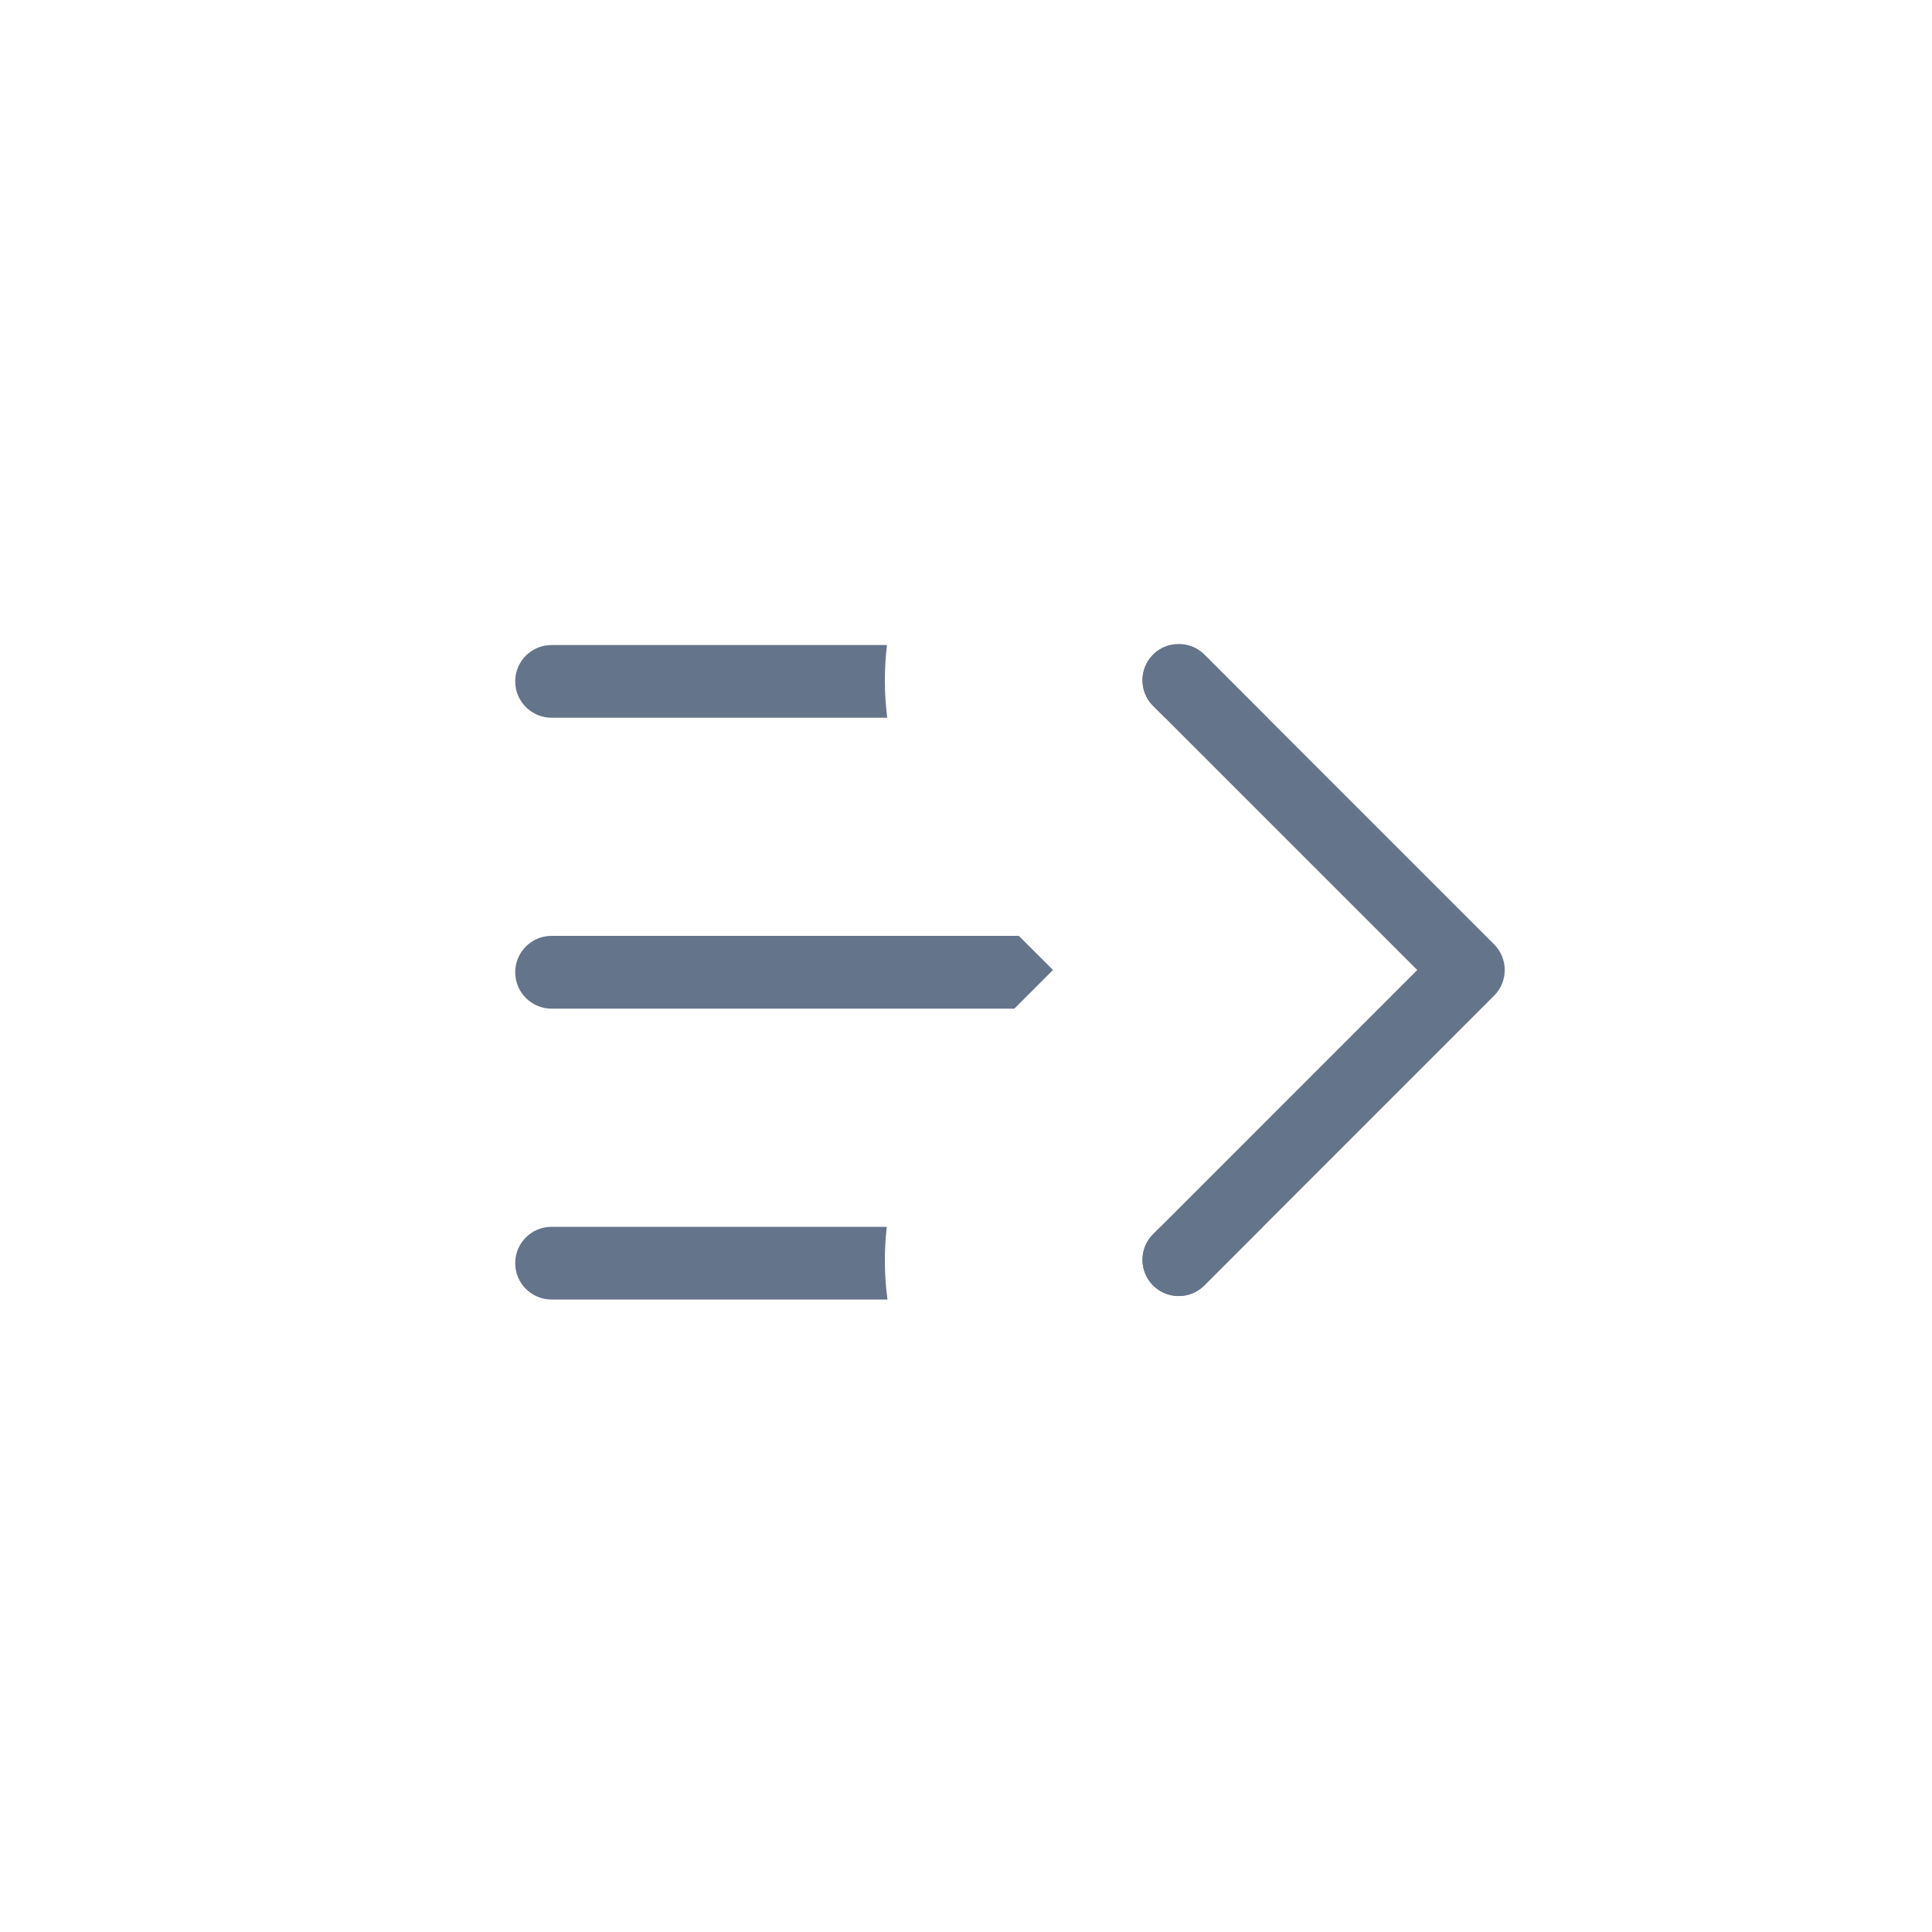 <svg width="30" height="30" viewBox="0 0 30 30" fill="none" xmlns="http://www.w3.org/2000/svg">
<path d="M13.77 19.05C13.727 19.425 13.73 19.804 13.781 20.179H8.564C8.253 20.179 8 19.926 8 19.614C8 19.302 8.253 19.05 8.564 19.05H13.77ZM18.7 19.96C18.481 20.18 18.125 20.18 17.905 19.96C17.686 19.74 17.686 19.385 17.905 19.165L18.02 19.05H19.61L18.7 19.96ZM16.351 15.062L15.751 15.662H8.564C8.253 15.662 8 15.409 8 15.097C8 14.785 8.253 14.532 8.564 14.532H15.82L16.351 15.062ZM13.773 10.016C13.728 10.391 13.729 10.77 13.777 11.145H8.564C8.253 11.144 8 10.892 8 10.58C8 10.268 8.253 10.016 8.564 10.016H13.773ZM18.427 10.016C18.527 10.038 18.622 10.087 18.7 10.165L19.68 11.145H18.09L17.905 10.96C17.686 10.74 17.686 10.385 17.905 10.165C17.983 10.087 18.079 10.038 18.179 10.016H18.427Z" fill="#64748B"/>
<path fill-rule="evenodd" clip-rule="evenodd" d="M17.905 10.165C17.685 10.384 17.685 10.741 17.905 10.96L22.007 15.062L17.905 19.165C17.685 19.384 17.685 19.741 17.905 19.96C18.125 20.18 18.481 20.18 18.701 19.96L23.201 15.46C23.42 15.241 23.42 14.884 23.201 14.665L18.701 10.165C18.481 9.945 18.125 9.945 17.905 10.165Z" fill="#64748B"/>
</svg>

